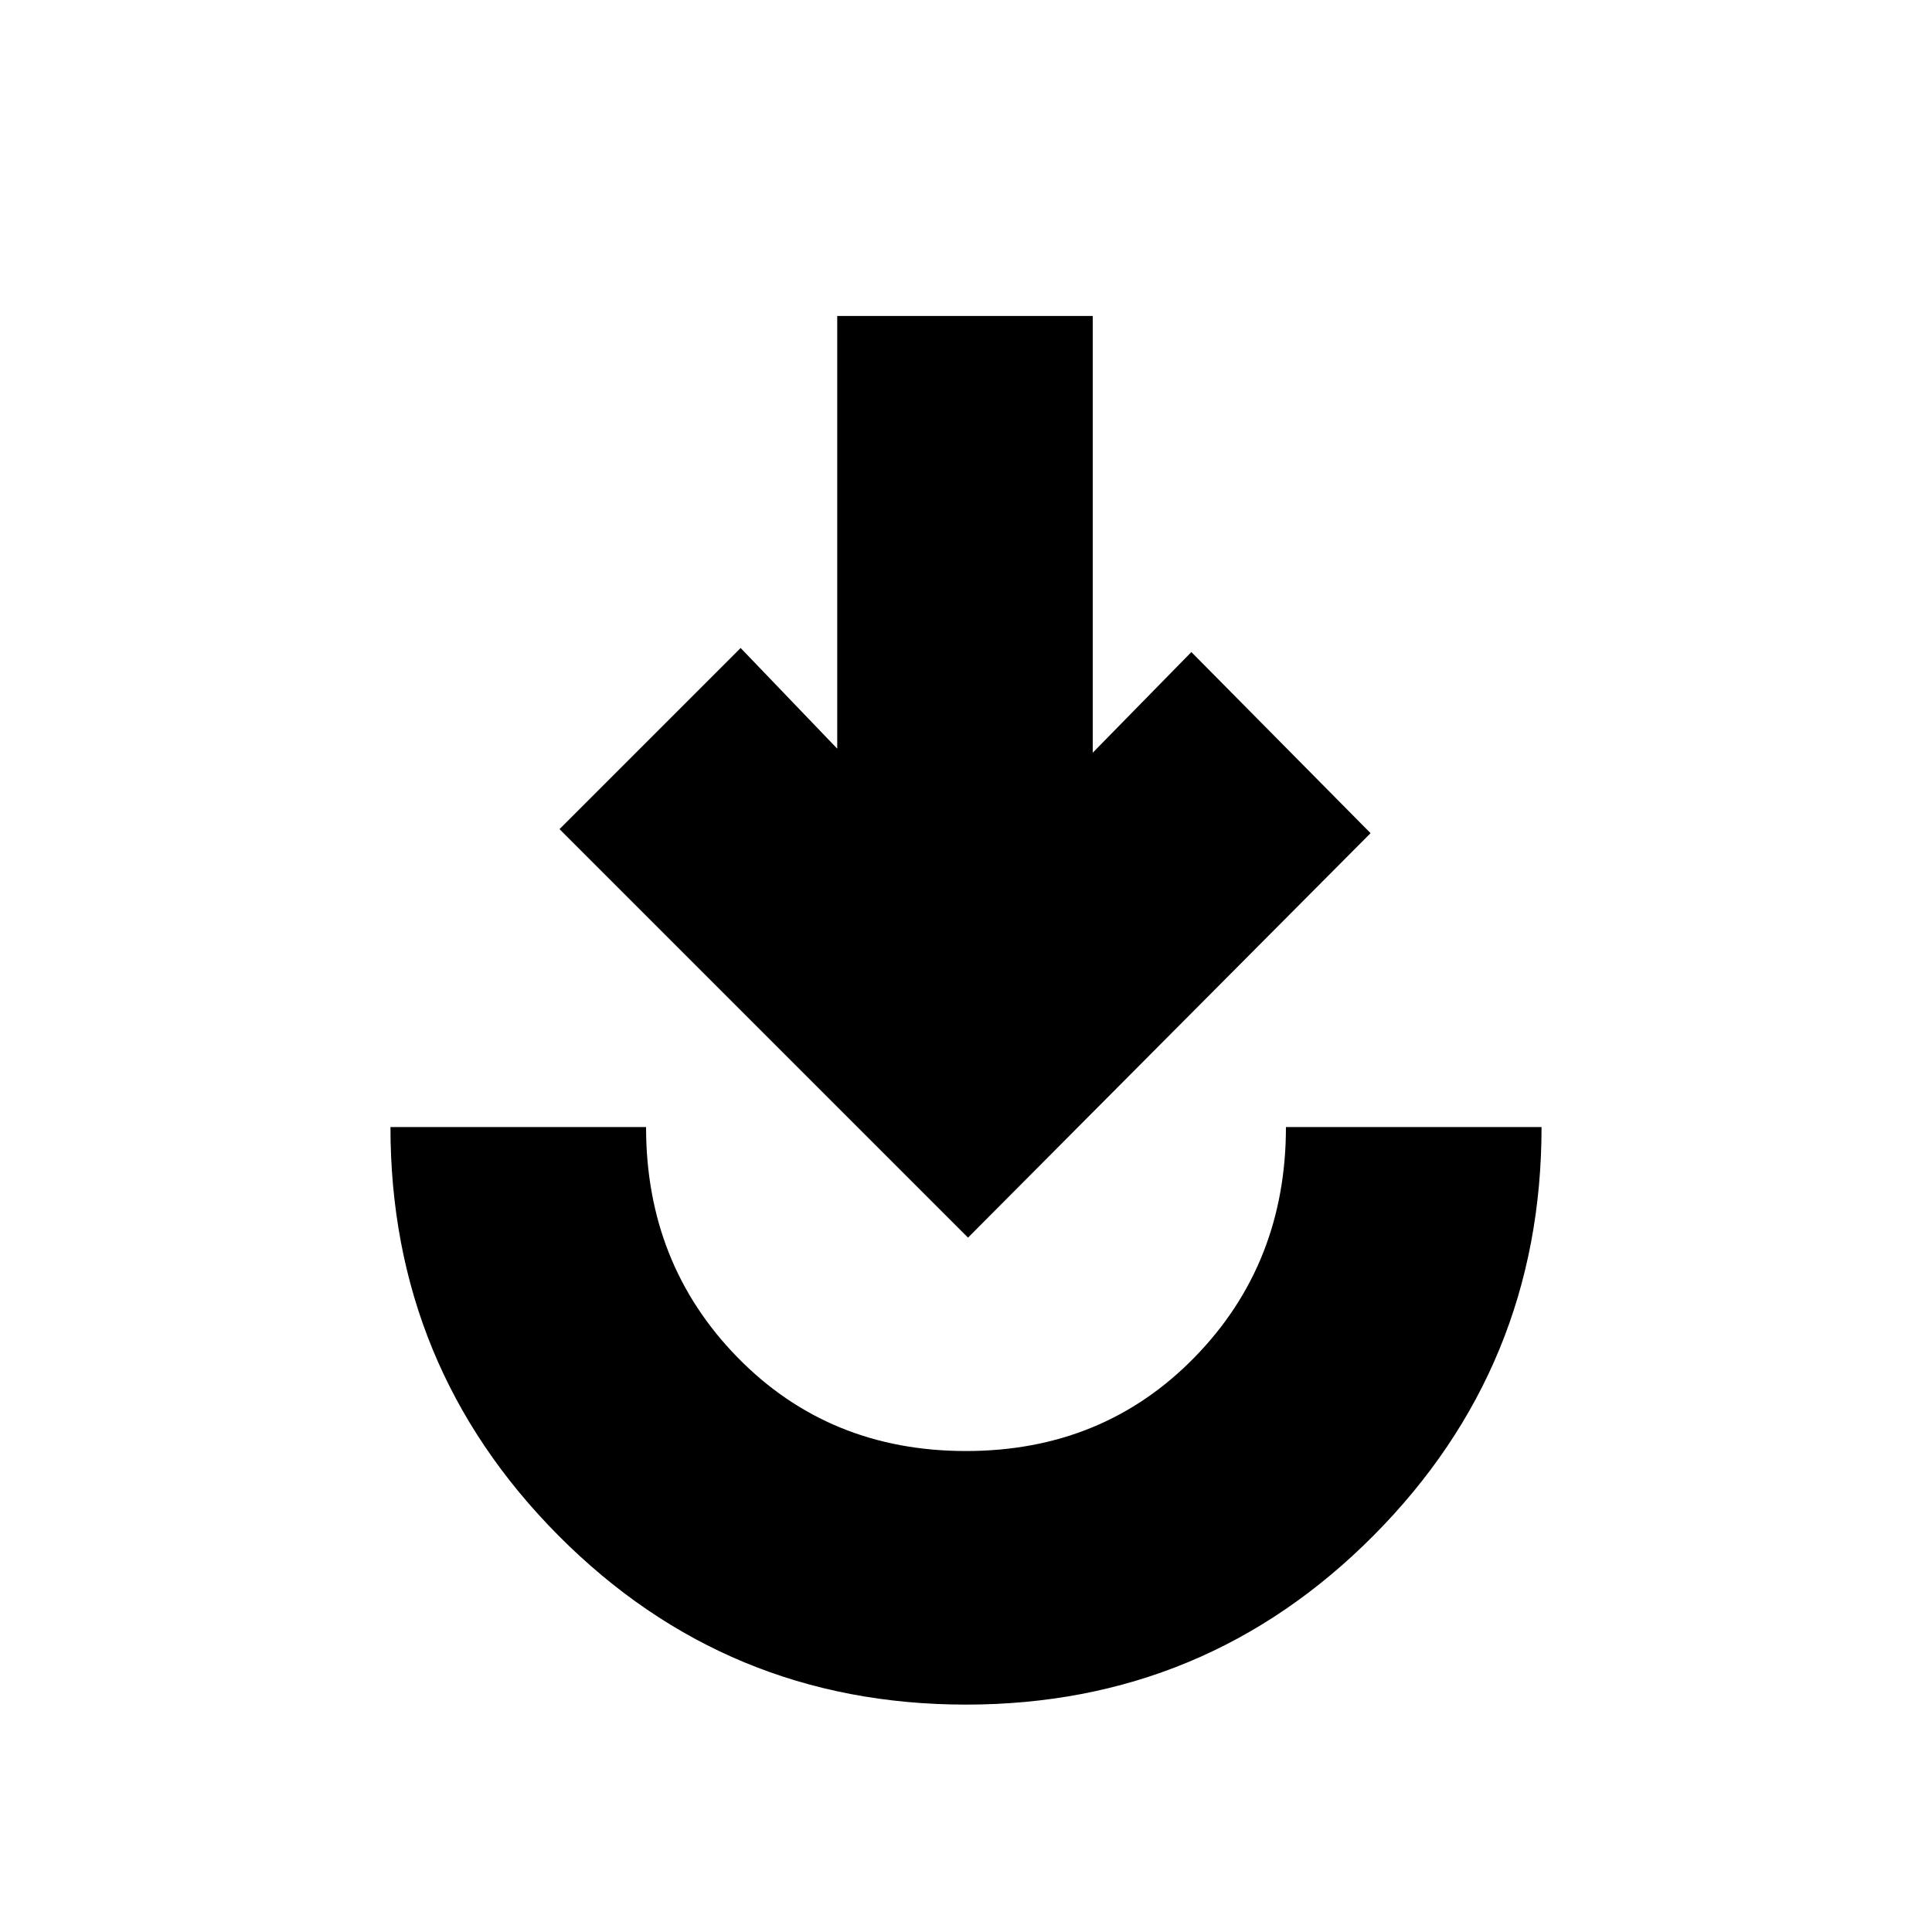 <svg xmlns="http://www.w3.org/2000/svg" height="20" width="20"><path d="M10 17.646Q7.521 17.646 5.781 15.896Q4.042 14.146 4.042 11.667H6.688Q6.688 13.083 7.635 14.052Q8.583 15.021 10 15.021Q11.417 15.021 12.365 14.052Q13.312 13.083 13.312 11.667H15.958Q15.958 14.146 14.219 15.896Q12.479 17.646 10 17.646ZM10.021 12.812 5.792 8.583 7.667 6.708 8.667 7.75V3.271H11.312V7.792L12.333 6.75L14.188 8.625Z"/></svg>